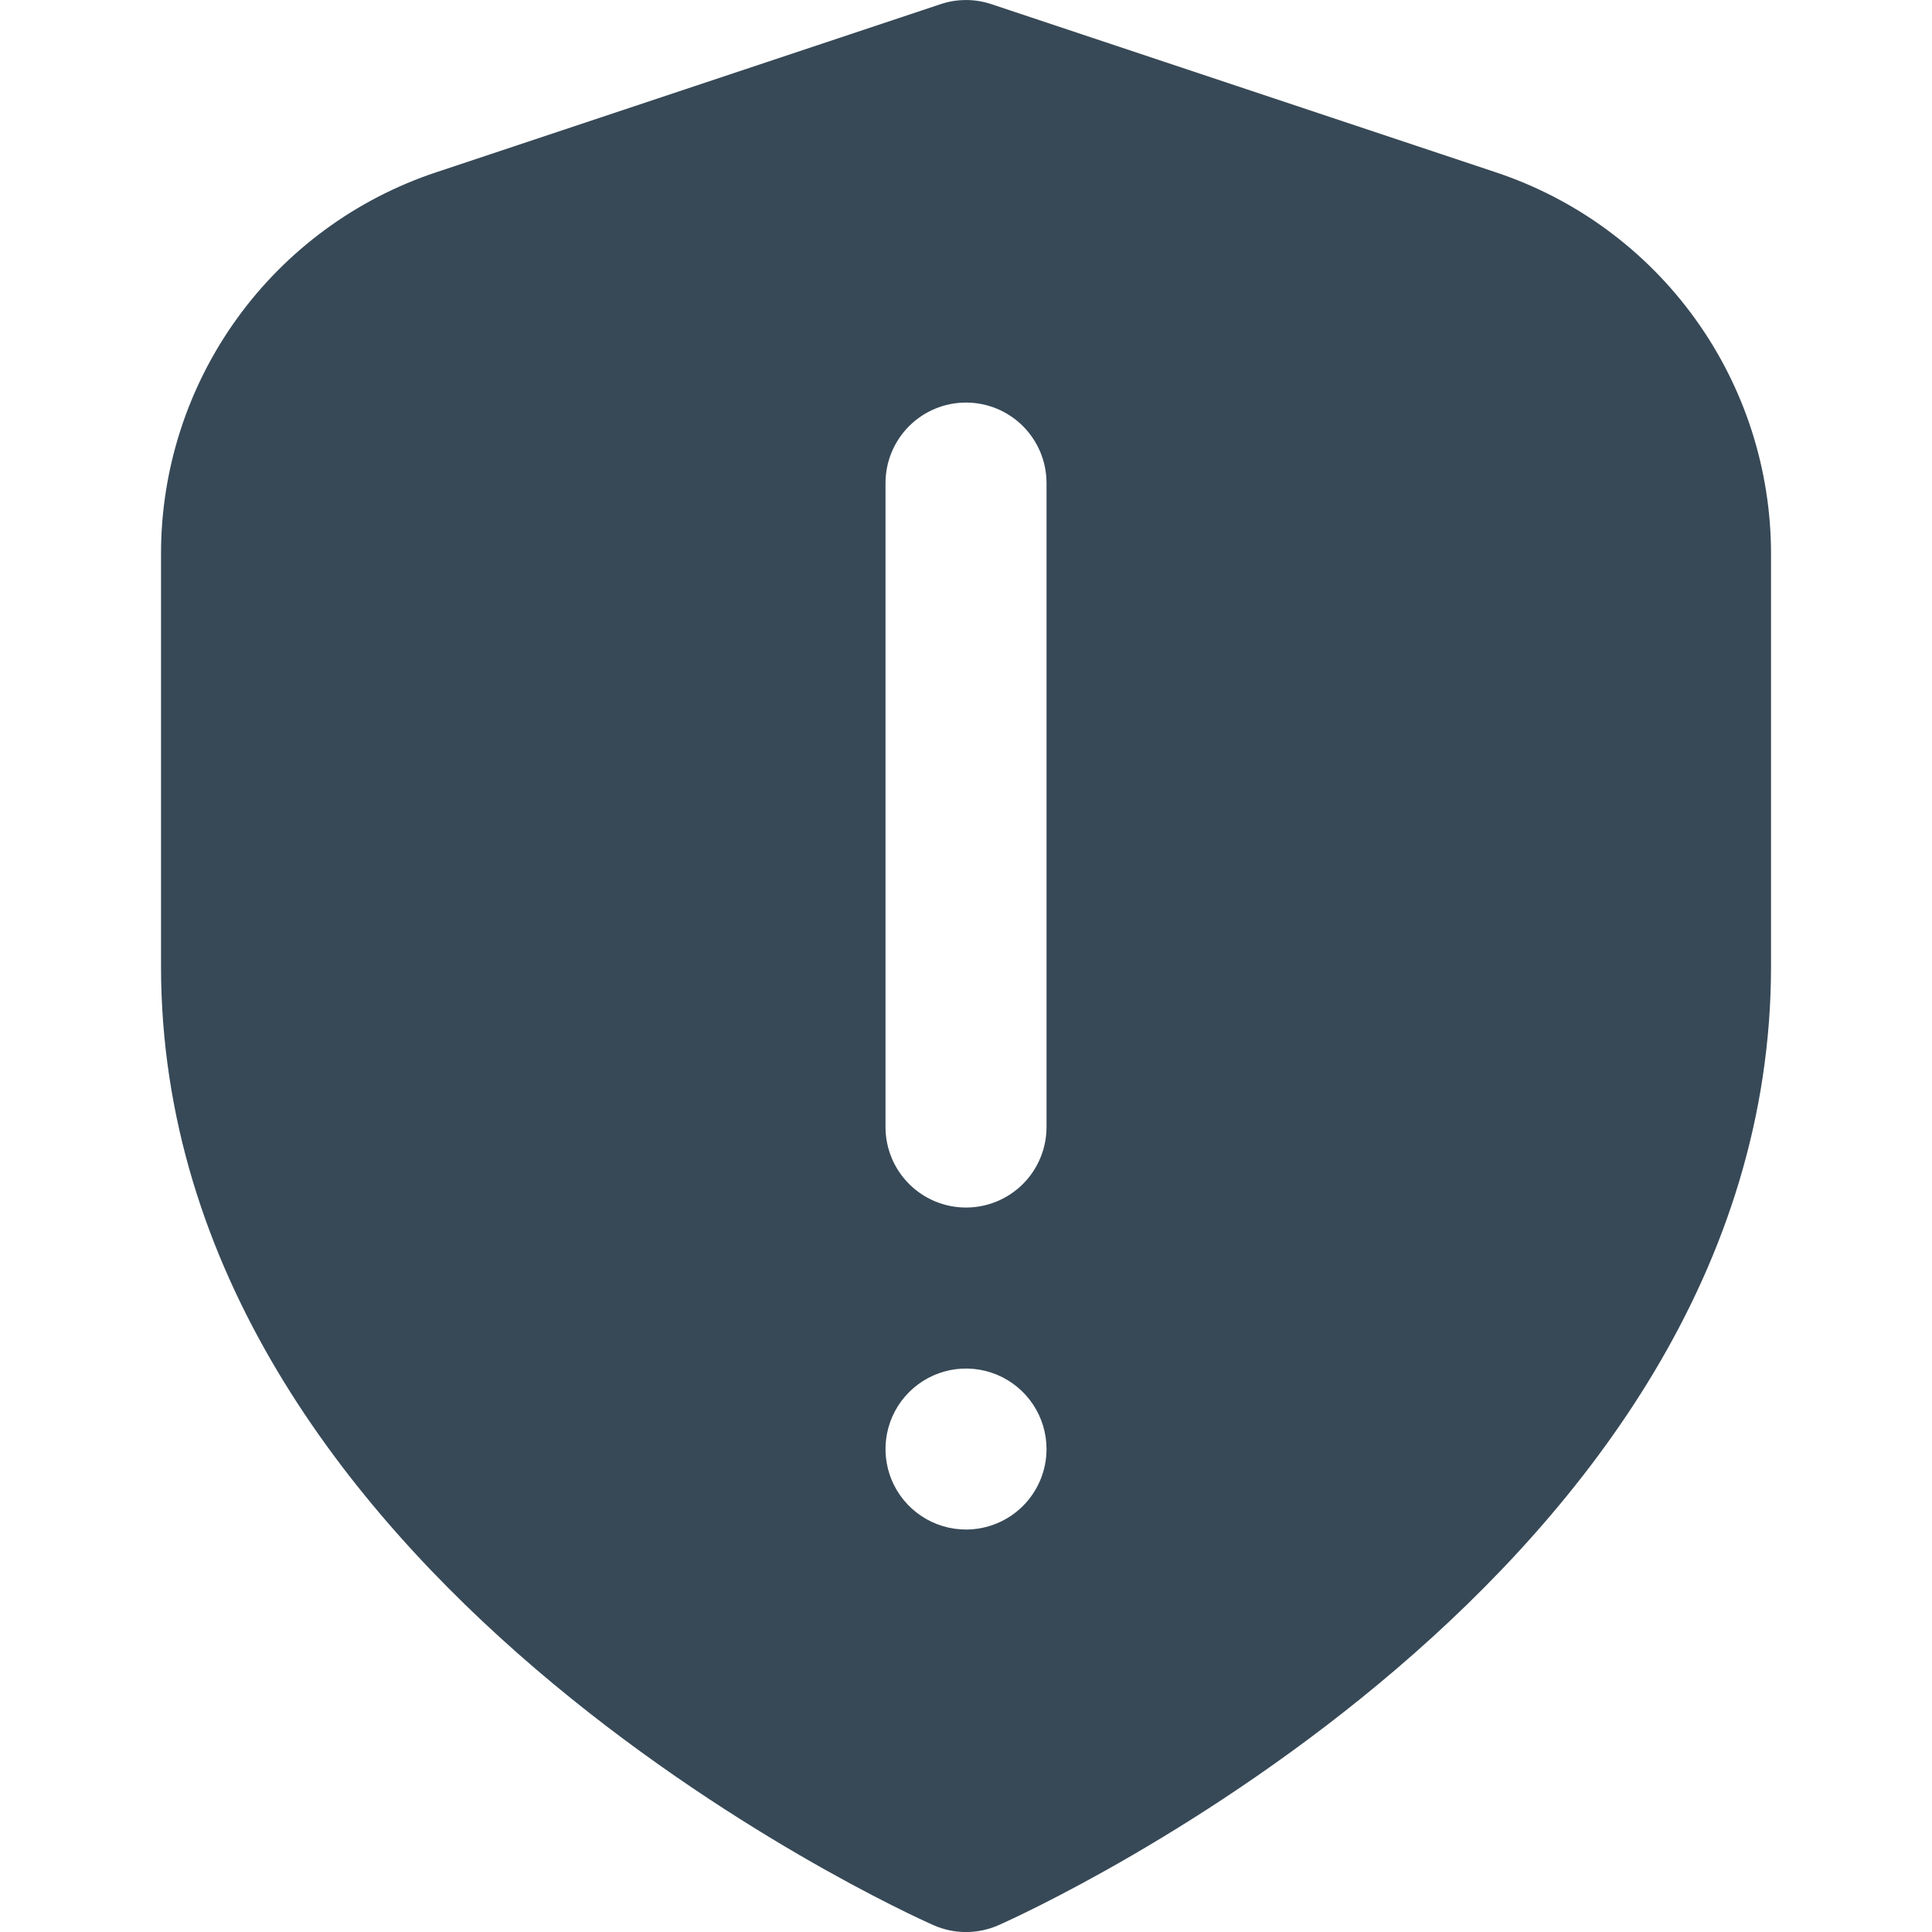 <svg width="44" height="44" viewBox="0 0 44 44" fill="none" xmlns="http://www.w3.org/2000/svg">
<g clip-path="url(#clip0_10_2788)">
<path d="M34.065 3.924L22.579 0.095C22.203 -0.031 21.797 -0.031 21.421 0.095L9.933 3.924C8.107 4.531 6.519 5.698 5.394 7.259C4.269 8.82 3.665 10.696 3.667 12.62V22.001C3.667 35.867 20.534 43.524 21.256 43.843C21.49 43.947 21.744 44.001 22 44.001C22.257 44.001 22.51 43.947 22.744 43.843C23.467 43.524 40.334 35.867 40.334 22.001V12.62C40.335 10.696 39.731 8.82 38.605 7.259C37.48 5.698 35.892 4.531 34.065 3.924ZM22 34.834C21.638 34.834 21.283 34.727 20.982 34.525C20.68 34.324 20.445 34.038 20.306 33.703C20.168 33.368 20.131 32.999 20.202 32.643C20.273 32.288 20.447 31.961 20.704 31.705C20.96 31.448 21.287 31.274 21.642 31.203C21.998 31.132 22.367 31.169 22.702 31.307C23.037 31.446 23.323 31.681 23.525 31.983C23.726 32.284 23.834 32.639 23.834 33.001C23.834 33.487 23.64 33.954 23.297 34.297C22.953 34.641 22.486 34.834 22 34.834ZM23.834 25.668C23.834 26.154 23.64 26.62 23.297 26.964C22.953 27.308 22.486 27.501 22 27.501C21.514 27.501 21.048 27.308 20.704 26.964C20.36 26.62 20.167 26.154 20.167 25.668V11.001C20.167 10.515 20.36 10.049 20.704 9.705C21.048 9.361 21.514 9.168 22 9.168C22.486 9.168 22.953 9.361 23.297 9.705C23.64 10.049 23.834 10.515 23.834 11.001V25.668Z" fill="#374957"/>
</g>
<defs>
<clipPath id="clip0_10_2788">
<rect width="44" height="44" fill="white"/>
</clipPath>
</defs>
</svg>
